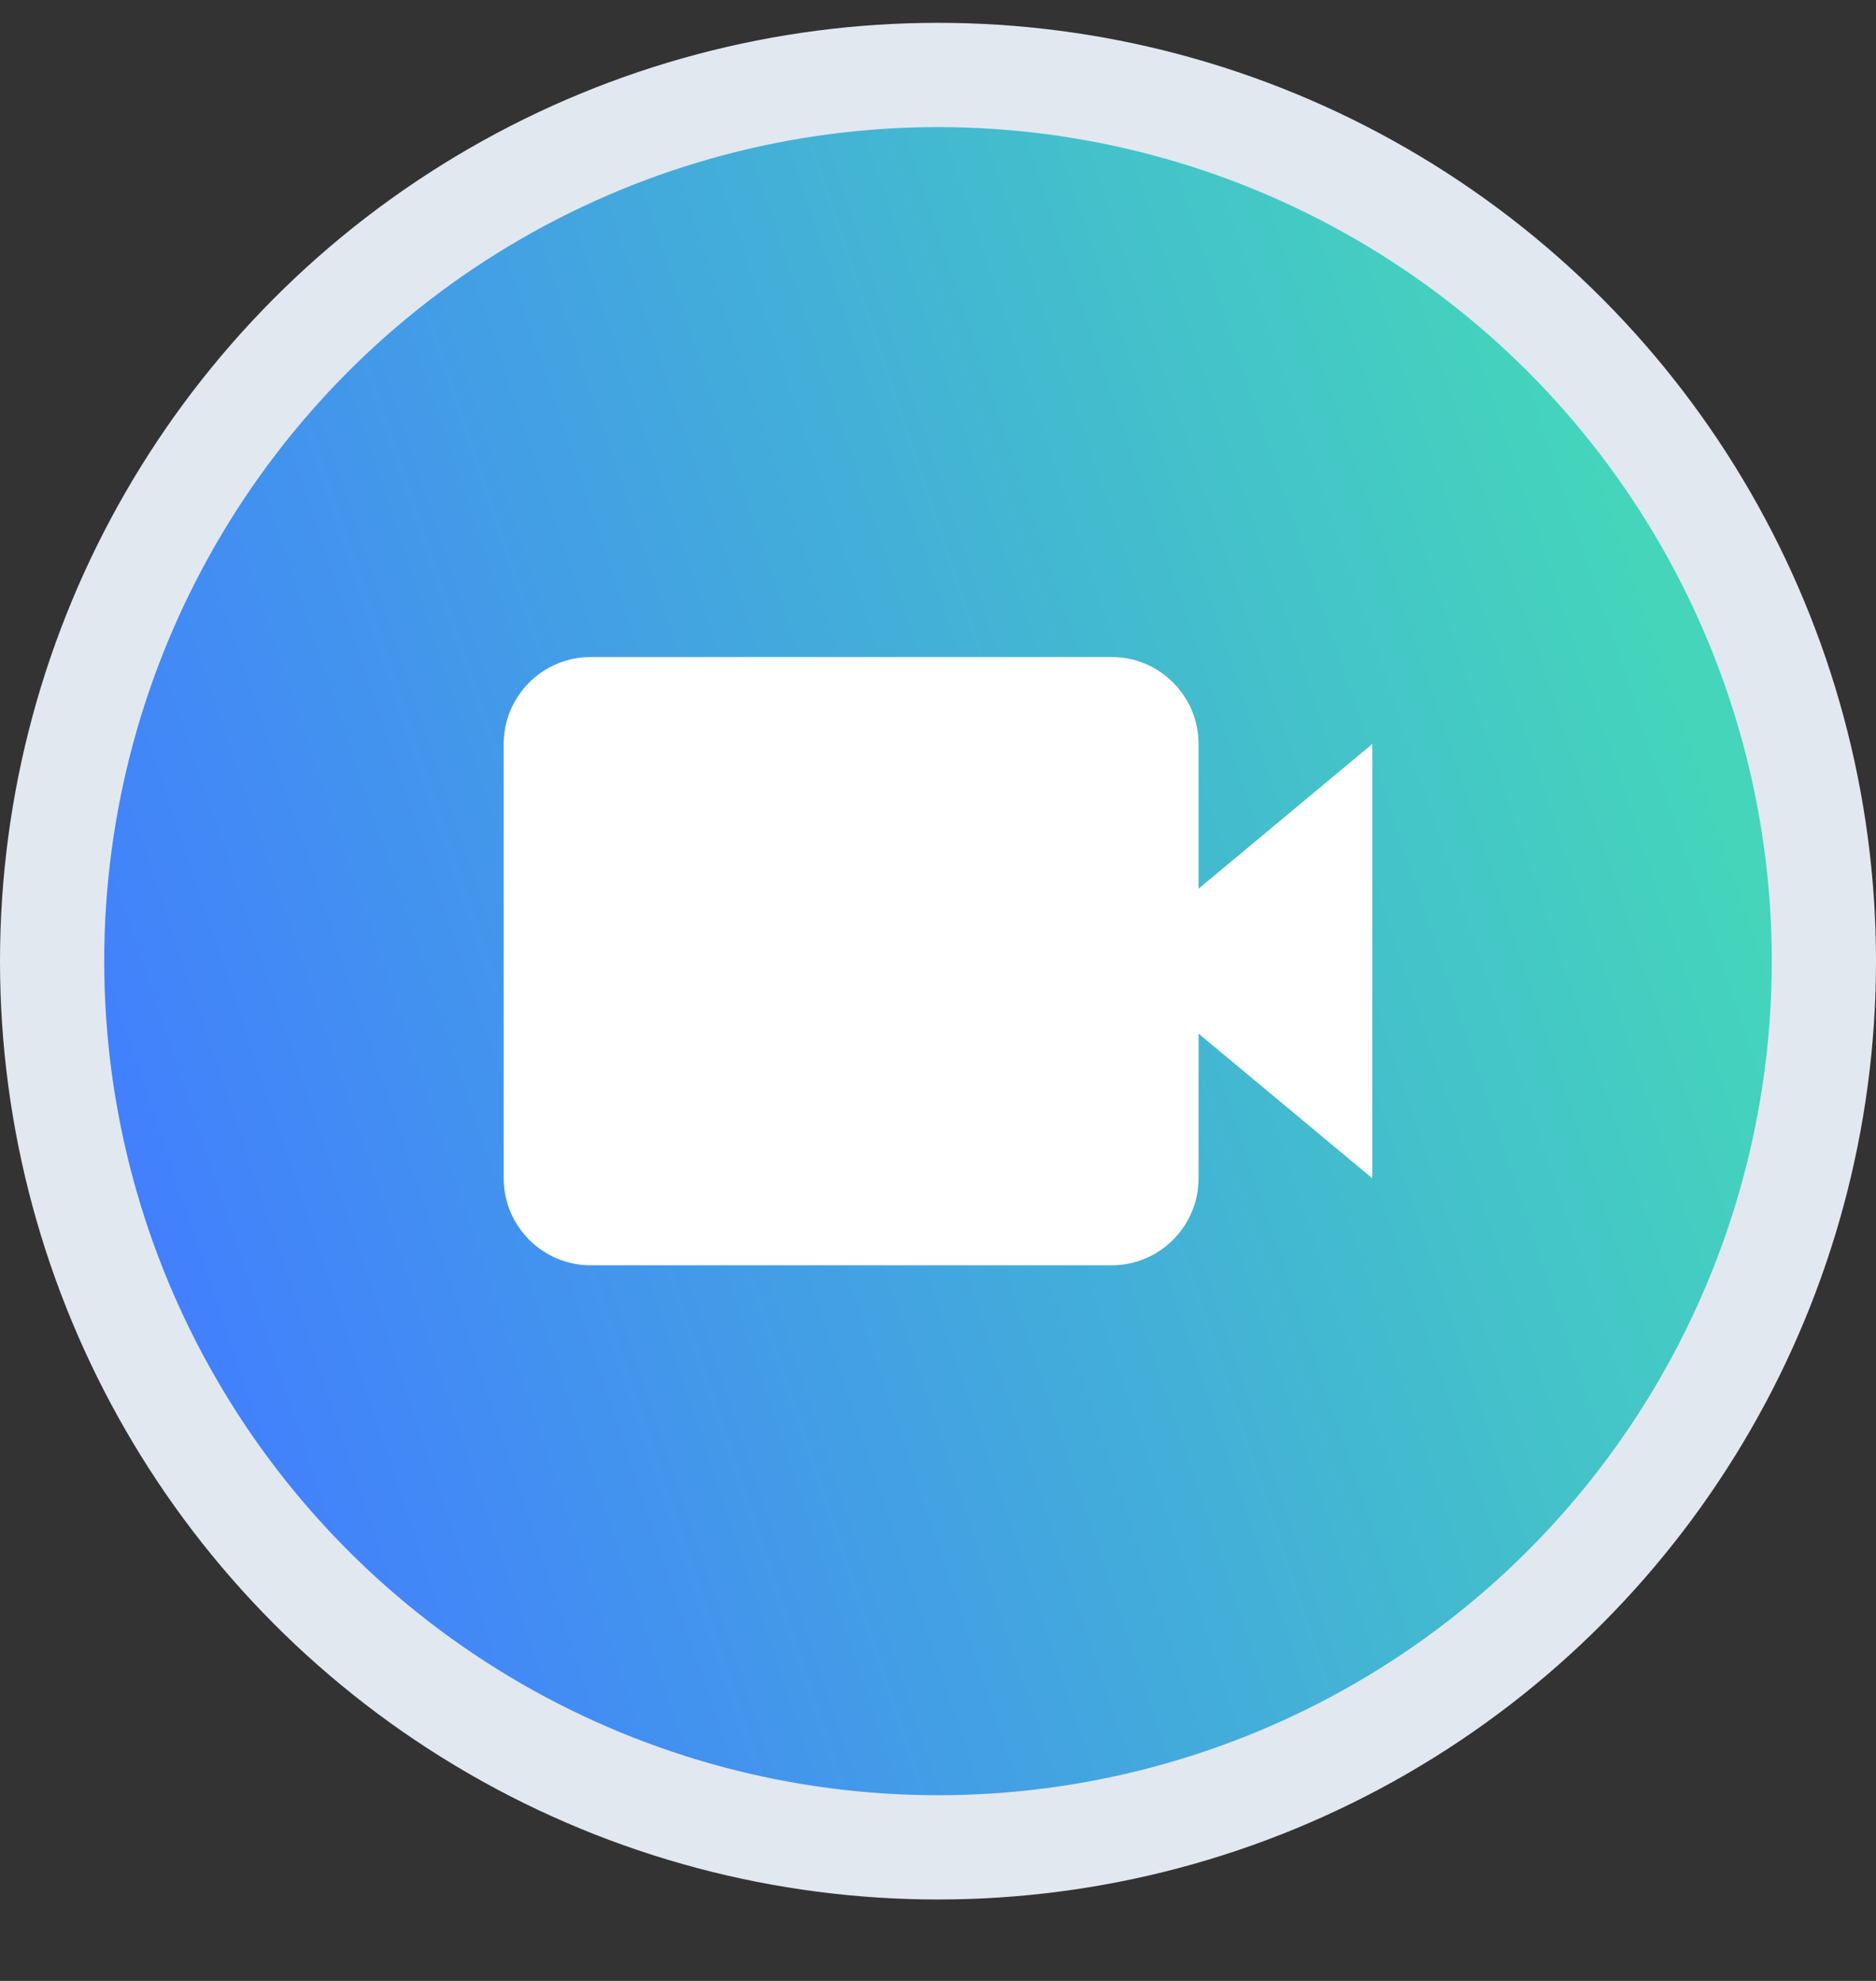 <svg width="18" height="19" viewBox="0 0 18 19" fill="none" xmlns="http://www.w3.org/2000/svg">
<rect x="0" y="0" width="18" height="19" fill="#333333" stroke="none"/>
<circle cx="9" cy="9.219" r="8.5" fill="url(#paint0_linear_7331_105872)" stroke="#E2E8F0"/>
<path d="M11.5 7.136C11.5 6.676 11.126 6.302 10.667 6.302H5.667C5.207 6.302 4.833 6.676 4.833 7.136V11.302C4.833 11.762 5.207 12.136 5.667 12.136H10.667C11.126 12.136 11.5 11.762 11.5 11.302V9.914L13.167 11.302V7.136L11.5 8.524V7.136Z" fill="white"/>
<defs>
<linearGradient id="paint0_linear_7331_105872" x1="0.118" y1="9.219" x2="15.295" y2="4.132" gradientUnits="userSpaceOnUse">
<stop stop-color="#427DFF"/>
<stop offset="1" stop-color="#44D5BB"/>
</linearGradient>
</defs>
</svg>
